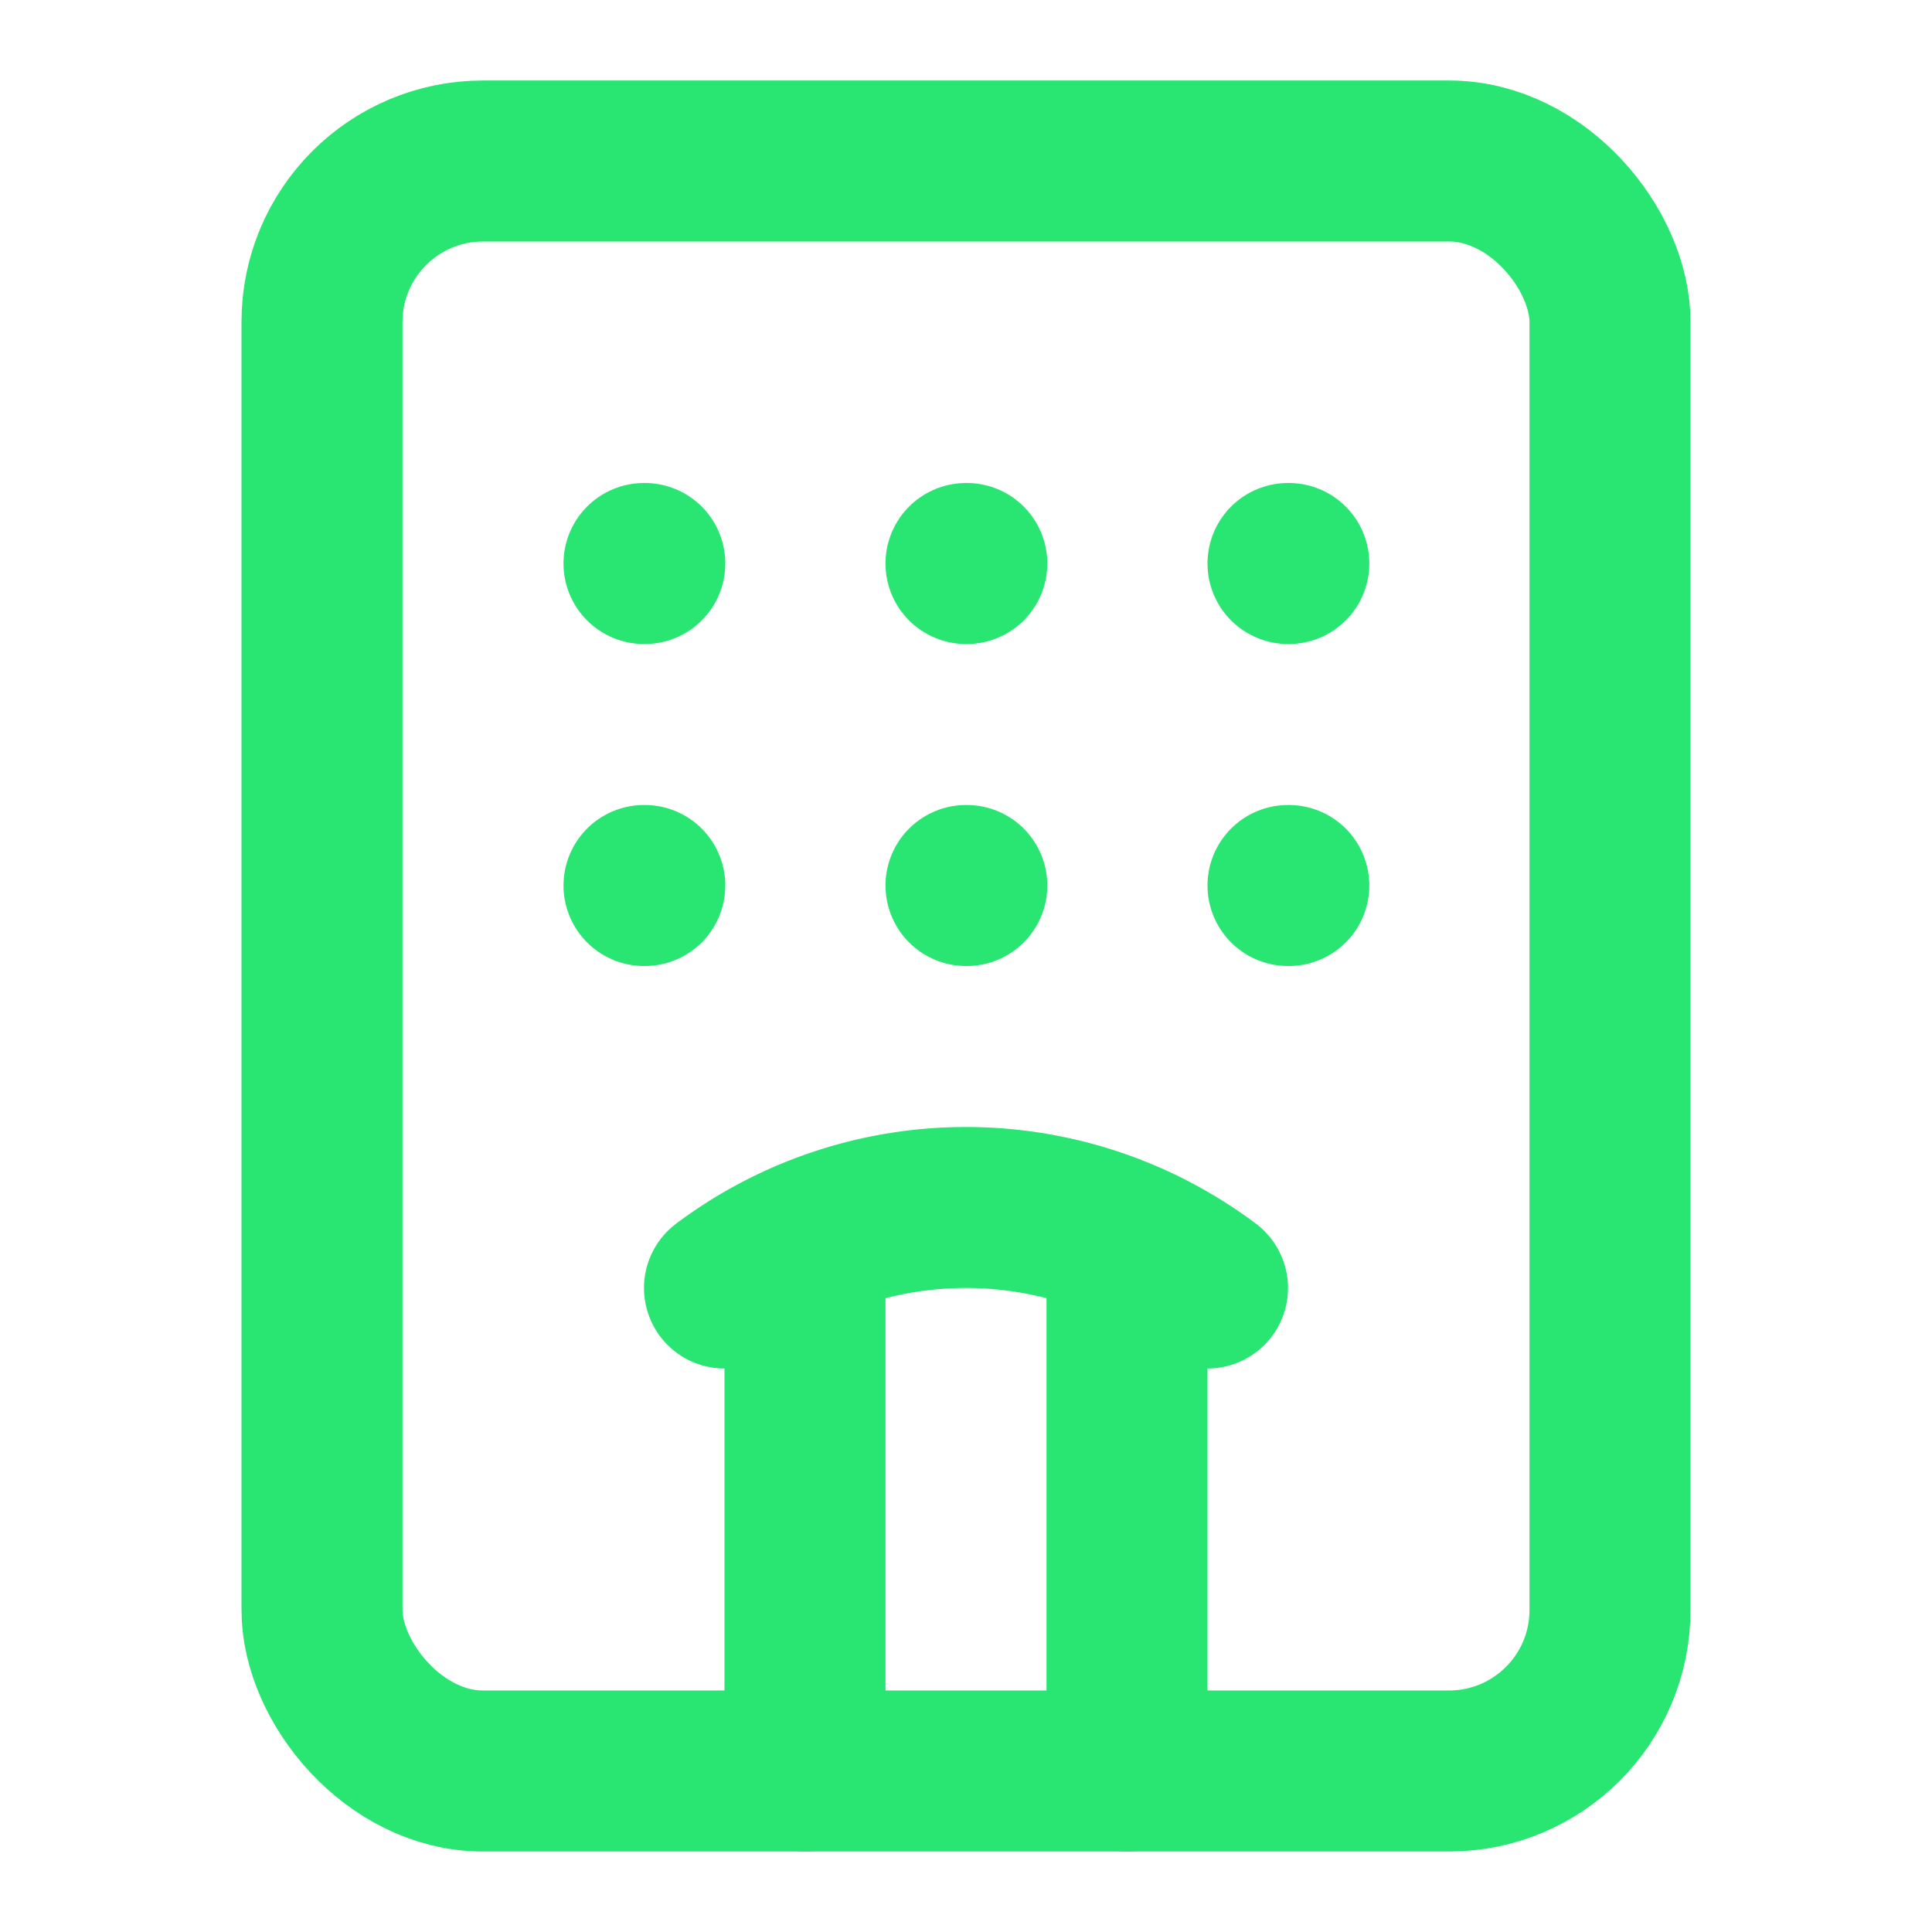 <svg xmlns="http://www.w3.org/2000/svg" width="24" height="24" viewBox="0 0 24 24" fill="none" stroke="#28e671"
    stroke-width="2" stroke-linecap="round" stroke-linejoin="round" class="lucide lucide-hotel">
    <path d="M10 22v-6.57" />
    <path d="M12 11h.01" />
    <path d="M12 7h.01" />
    <path d="M14 15.43V22" />
    <path d="M15 16a5 5 0 0 0-6 0" />
    <path d="M16 11h.01" />
    <path d="M16 7h.01" />
    <path d="M8 11h.01" />
    <path d="M8 7h.01" />
    <rect x="4" y="2" width="16" height="20" rx="2" />
</svg>